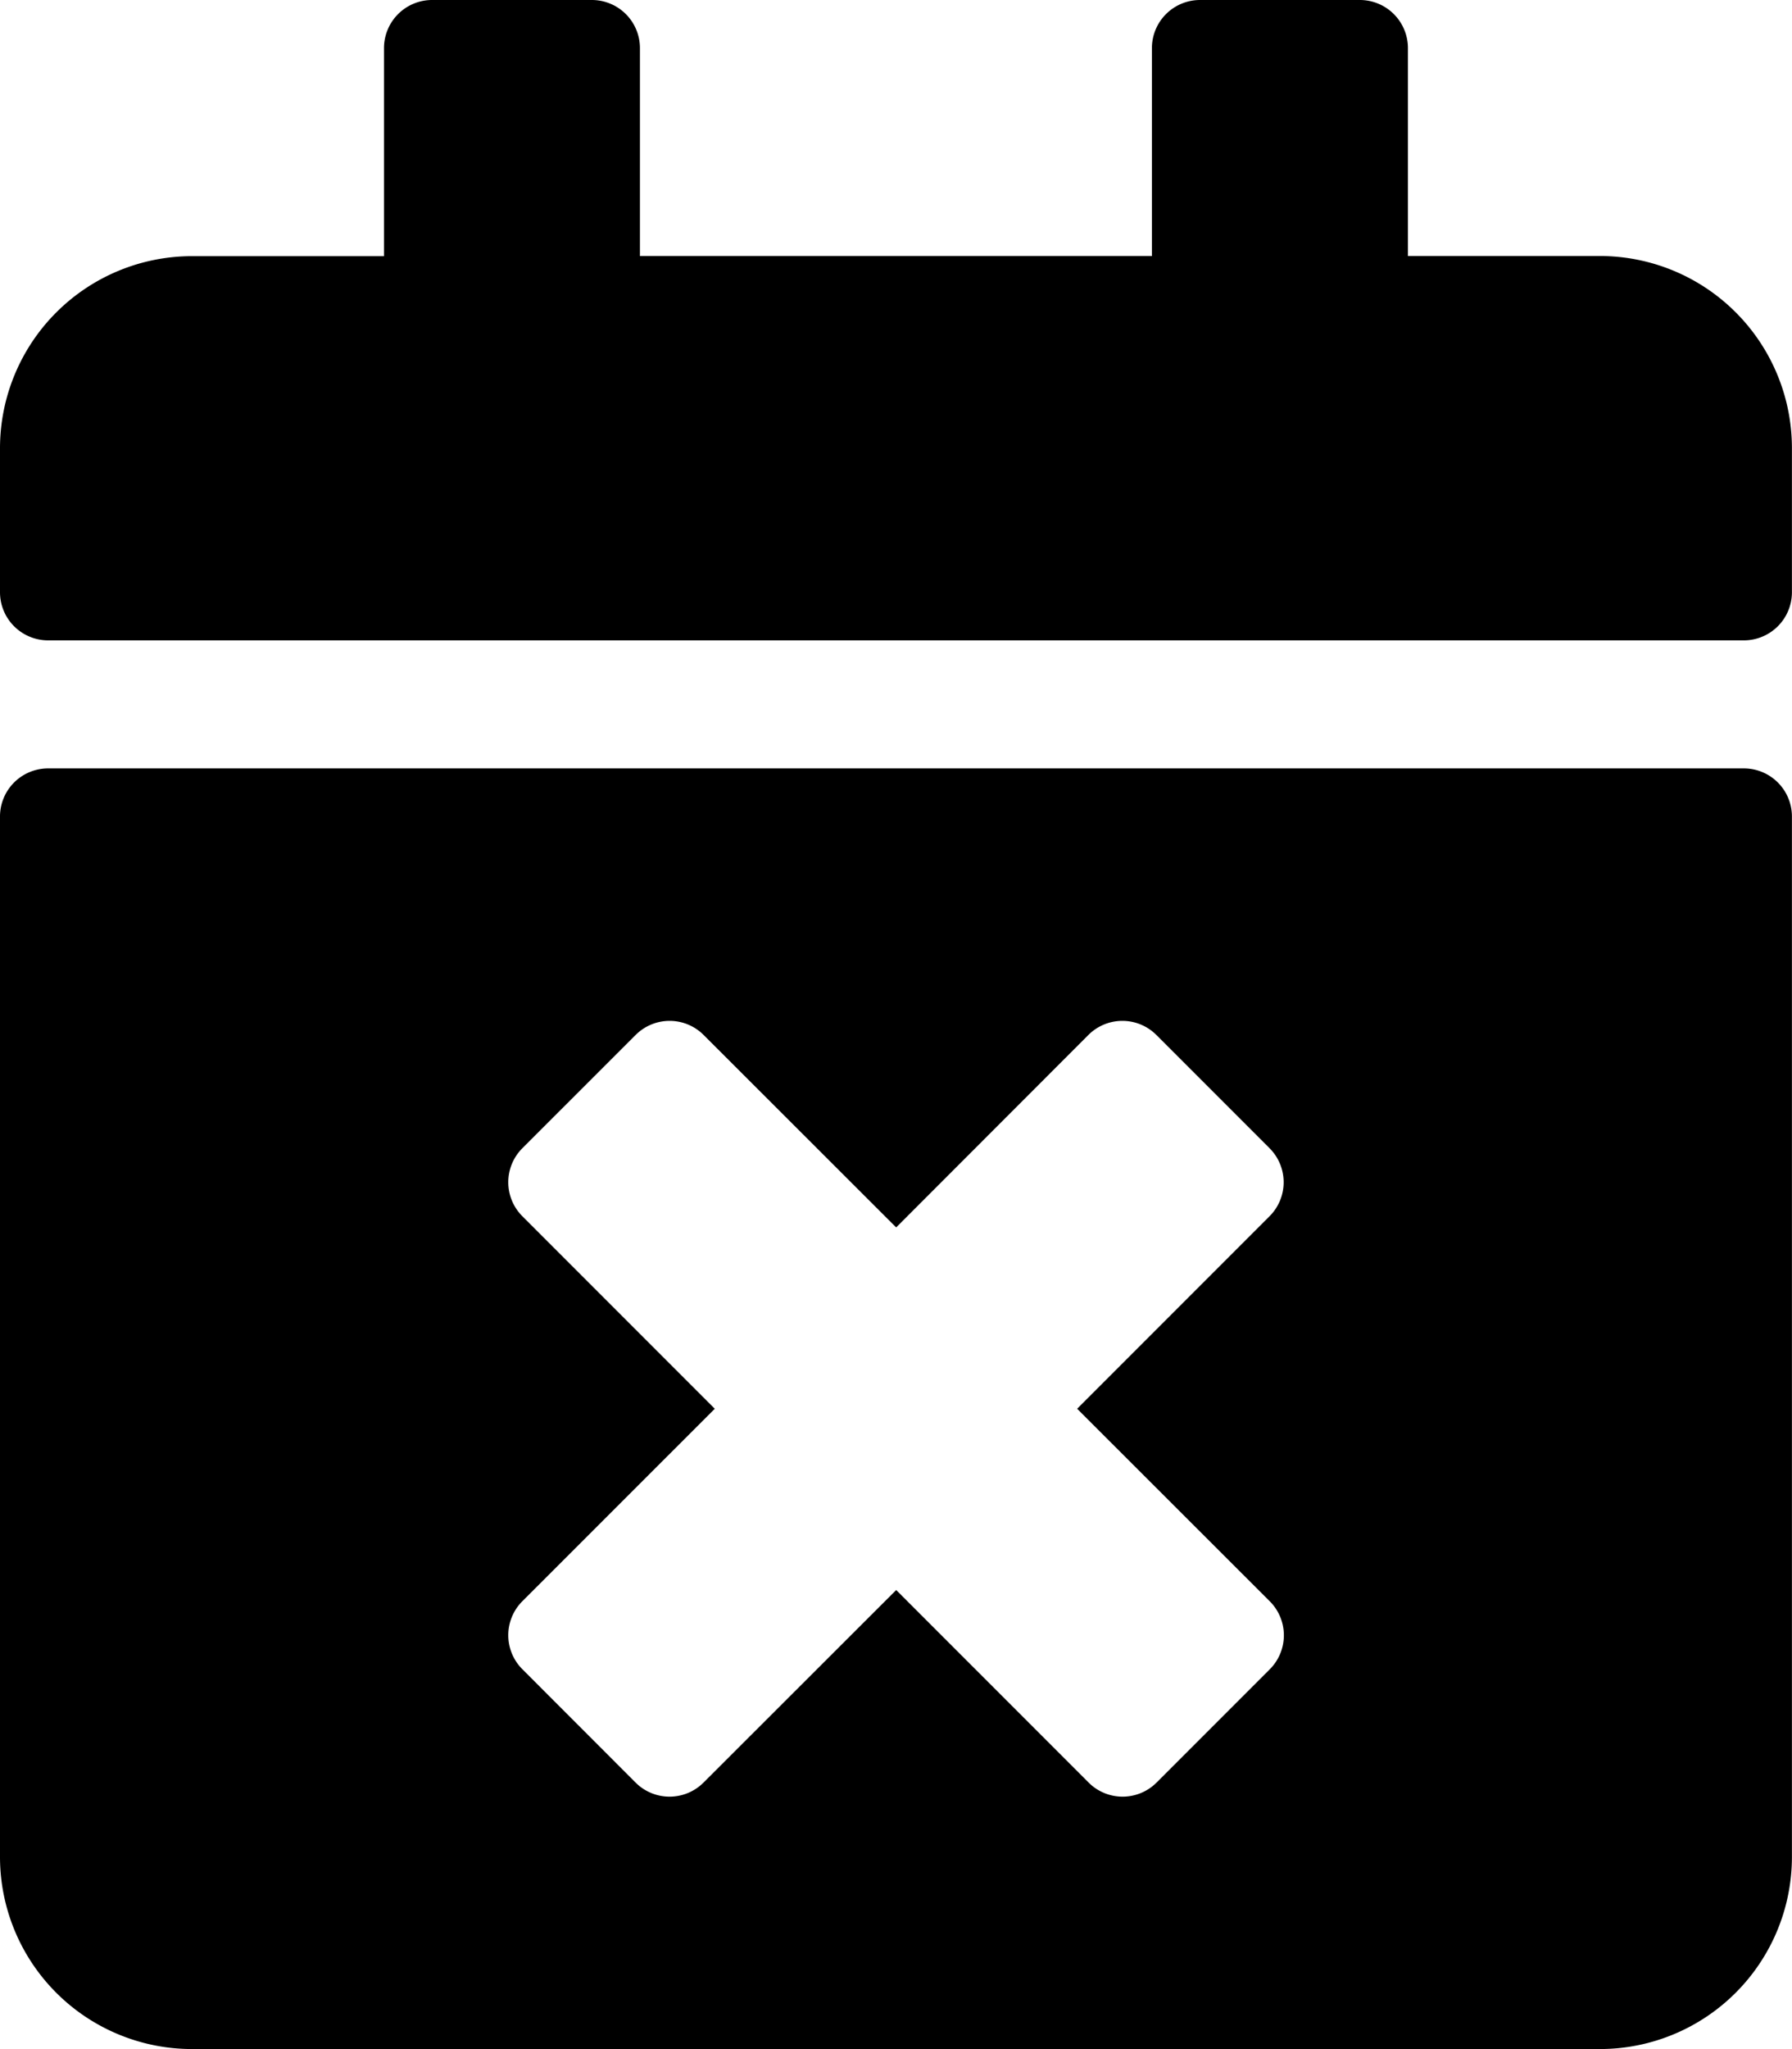 <svg xmlns="http://www.w3.org/2000/svg" width="24.995" height="28.565" viewBox="0 0 24.995 28.565">
  <g id="calendar-times" style="isolation: isolate">
    <path id="calendar-times-2" data-name="calendar-times" d="M24.325,8.927H.669A.671.671,0,0,1,0,8.257V6.249A2.679,2.679,0,0,1,2.678,3.571H5.356V.669A.671.671,0,0,1,6.025,0H8.257a.671.671,0,0,1,.669.669v2.9h7.141V.669A.671.671,0,0,1,16.737,0h2.232a.671.671,0,0,1,.669.669v2.9h2.678a2.679,2.679,0,0,1,2.678,2.678V8.257A.671.671,0,0,1,24.325,8.927ZM.669,10.712H24.325a.671.671,0,0,1,.669.669V25.887a2.679,2.679,0,0,1-2.678,2.678H2.678A2.679,2.679,0,0,1,0,25.887V11.381A.671.671,0,0,1,.669,10.712Zm14.355,8.927,2.684-2.684a.67.67,0,0,0,0-.948l-1.579-1.579a.67.67,0,0,0-.948,0L12.5,17.111,9.814,14.428a.67.67,0,0,0-.948,0L7.286,16.007a.67.67,0,0,0,0,.948L9.97,19.639,7.286,22.322a.67.67,0,0,0,0,.948L8.865,24.85a.67.67,0,0,0,.948,0L12.5,22.166l2.684,2.684a.67.67,0,0,0,.948,0l1.579-1.579a.67.67,0,0,0,0-.948Z"/>
  </g>
</svg>
